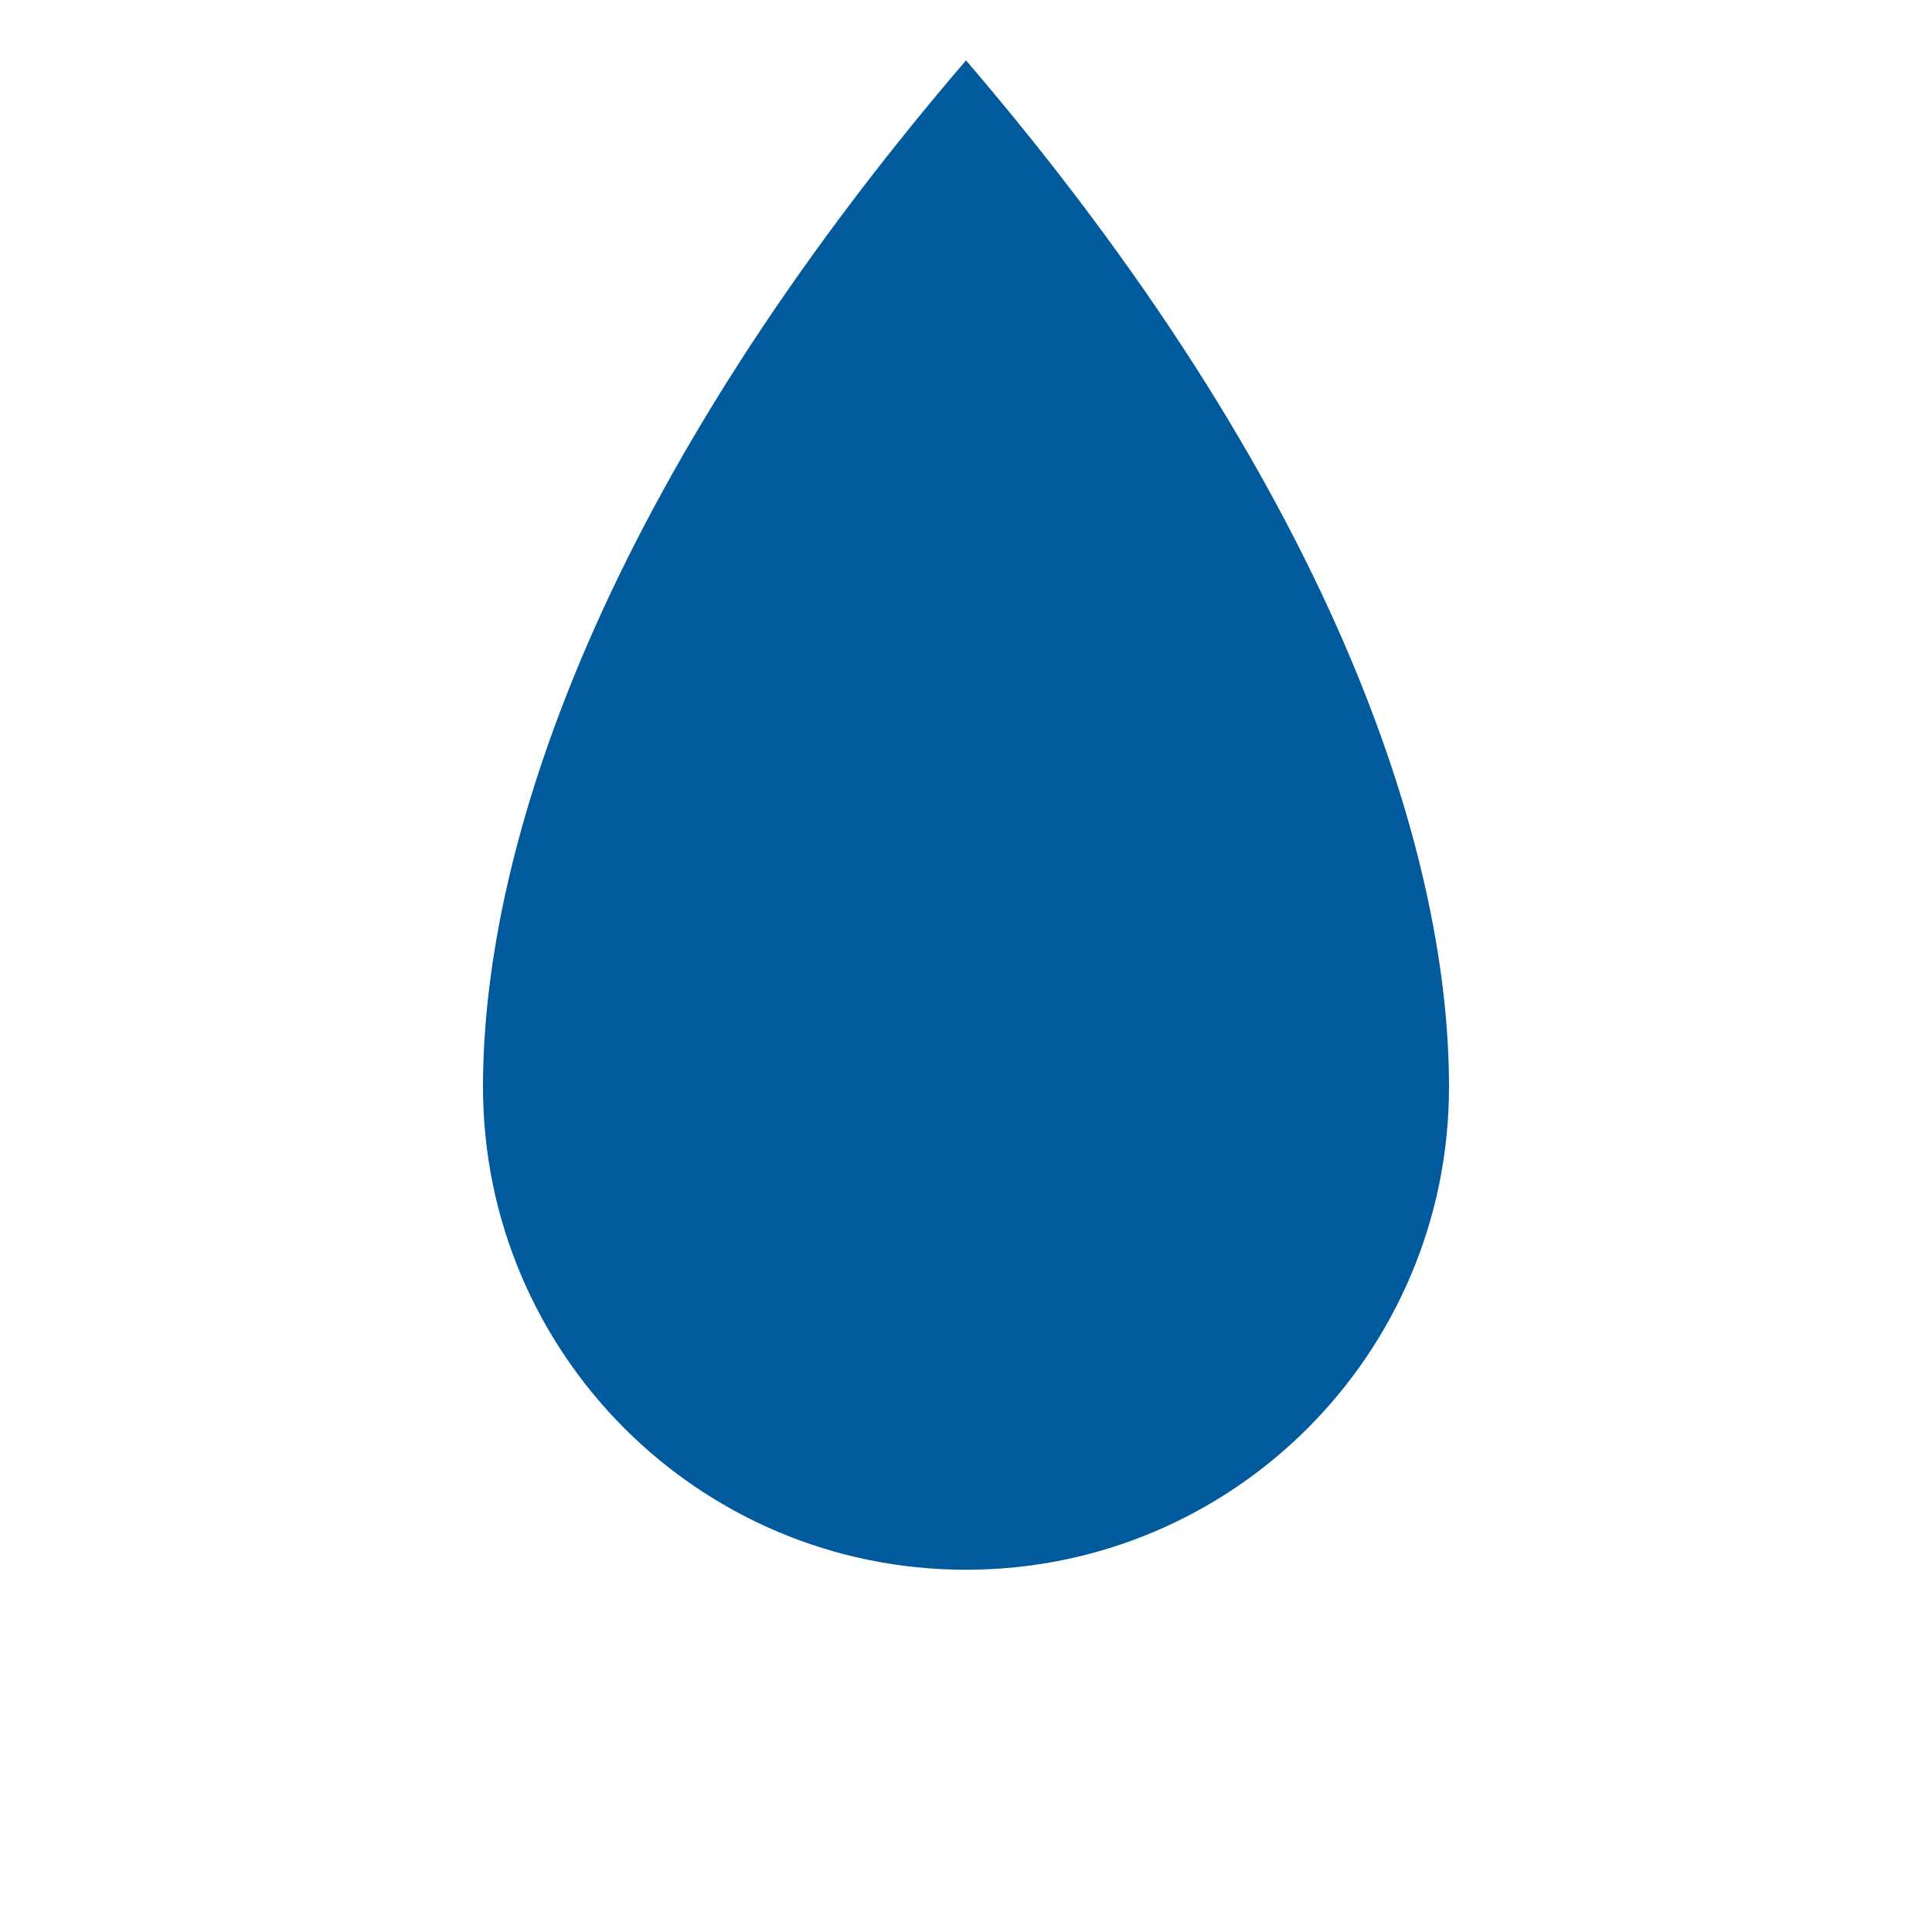 <svg xmlns="http://www.w3.org/2000/svg" viewBox="0 0 64 64">
  <title>Water droplet logo</title>
  <path d="M32 2C20 16 16 28 16 36c0 8.84 7.16 16 16 16s16-7.16 16-16c0-8-4-20-16-34z" fill="#005a9c"/>
</svg>
